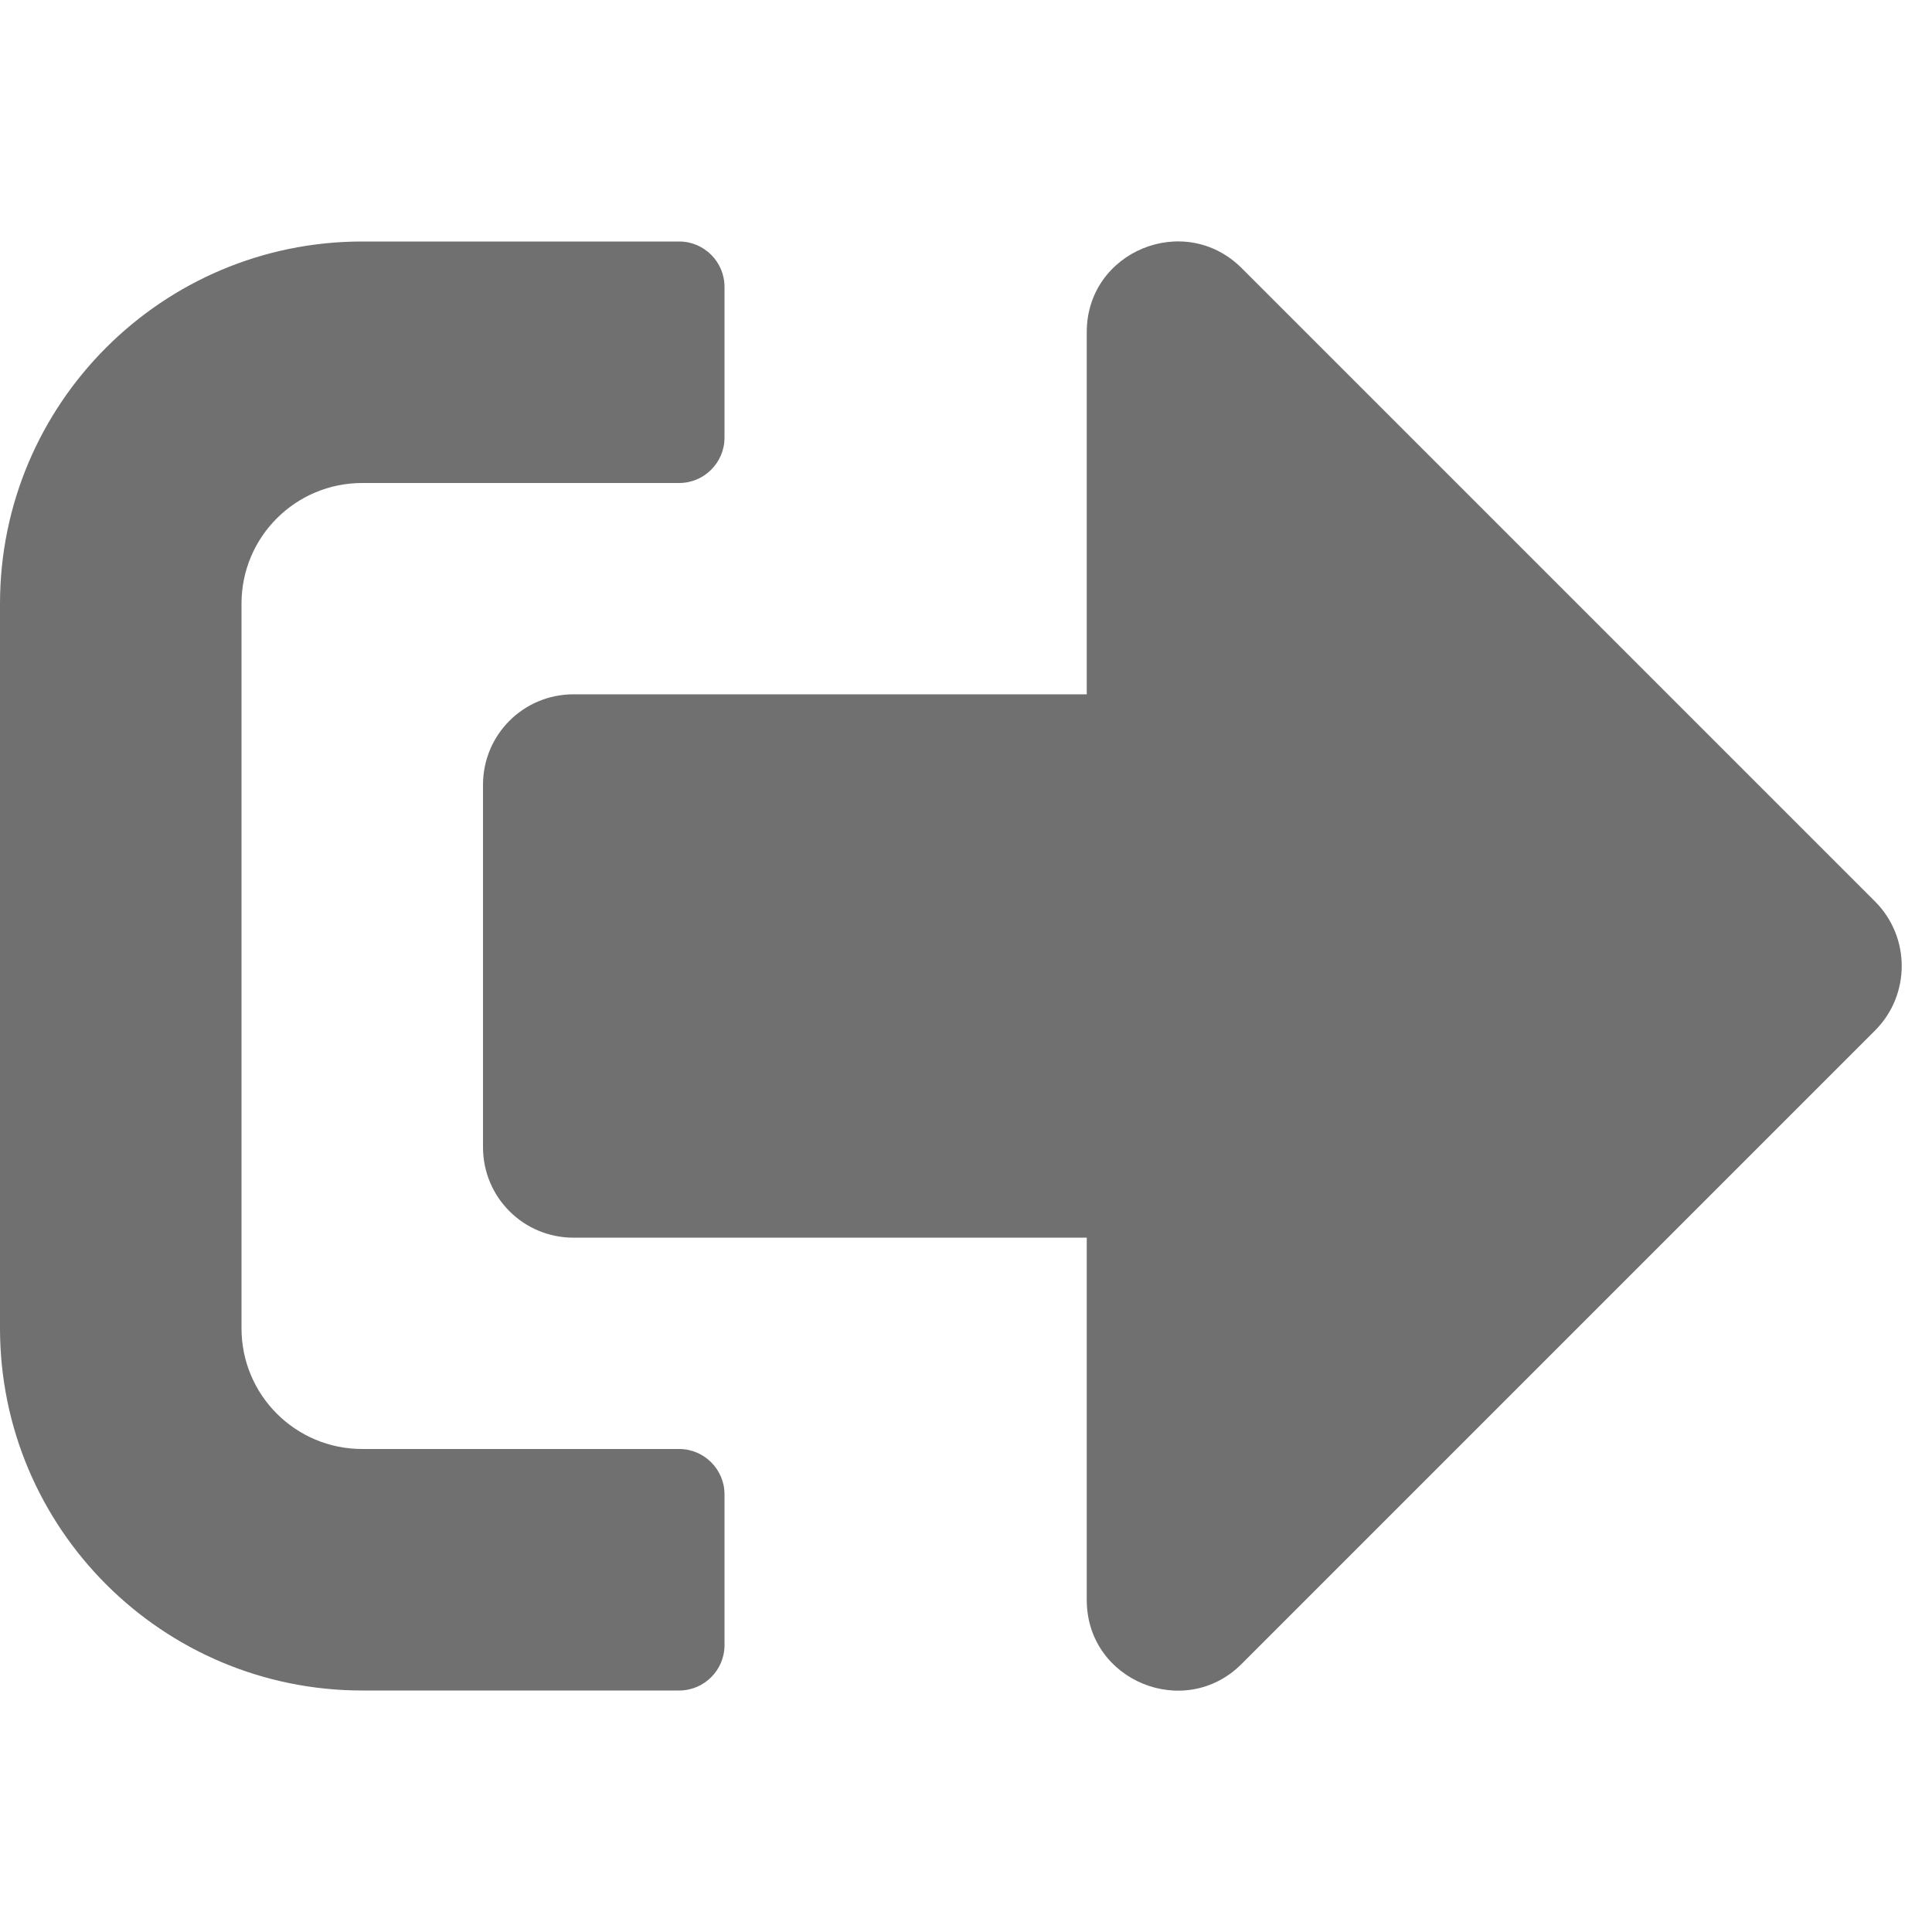 <?xml version="1.0" encoding="utf-8"?>
<!-- Generator: Adobe Illustrator 24.0.1, SVG Export Plug-In . SVG Version: 6.00 Build 0)  -->
<svg version="1.1" id="Layer_1" xmlns="http://www.w3.org/2000/svg" xmlns:xlink="http://www.w3.org/1999/xlink" x="0px" y="0px"
	 viewBox="0 0 512 512" style="enable-background:new 0 0 200 265;" xml:space="preserve">
<style type="text/css">
	.st0{fill:#707070;}
</style>
<title>Bookmark</title>
<g id="Layer_2_1_">
	<g id="Layer_1-2">
		<path class="st0" d="M497 273L329 441c-15 15-41 4.5-41-17v-96H152c-13.3
		0-24-10.7-24-24v-96c0-13.3 10.7-24 24-24h136V88c0-21.4 25.9-32 41-17l168
		168c9.3 9.4 9.3 24.6 0 34zM192 436v-40c0-6.6-5.4-12-12-12H96c-17.7
		0-32-14.3-32-32V160c0-17.7 14.3-32 32-32h84c6.6 0 12-5.4 12-12V76c0-6.6-5.4-12-12-12H96c-53
		0-96 43-96 96v192c0 53 43 96 96 96h84c6.6 0 12-5.4 12-12z"/>
	</g>
</g>
</svg>
